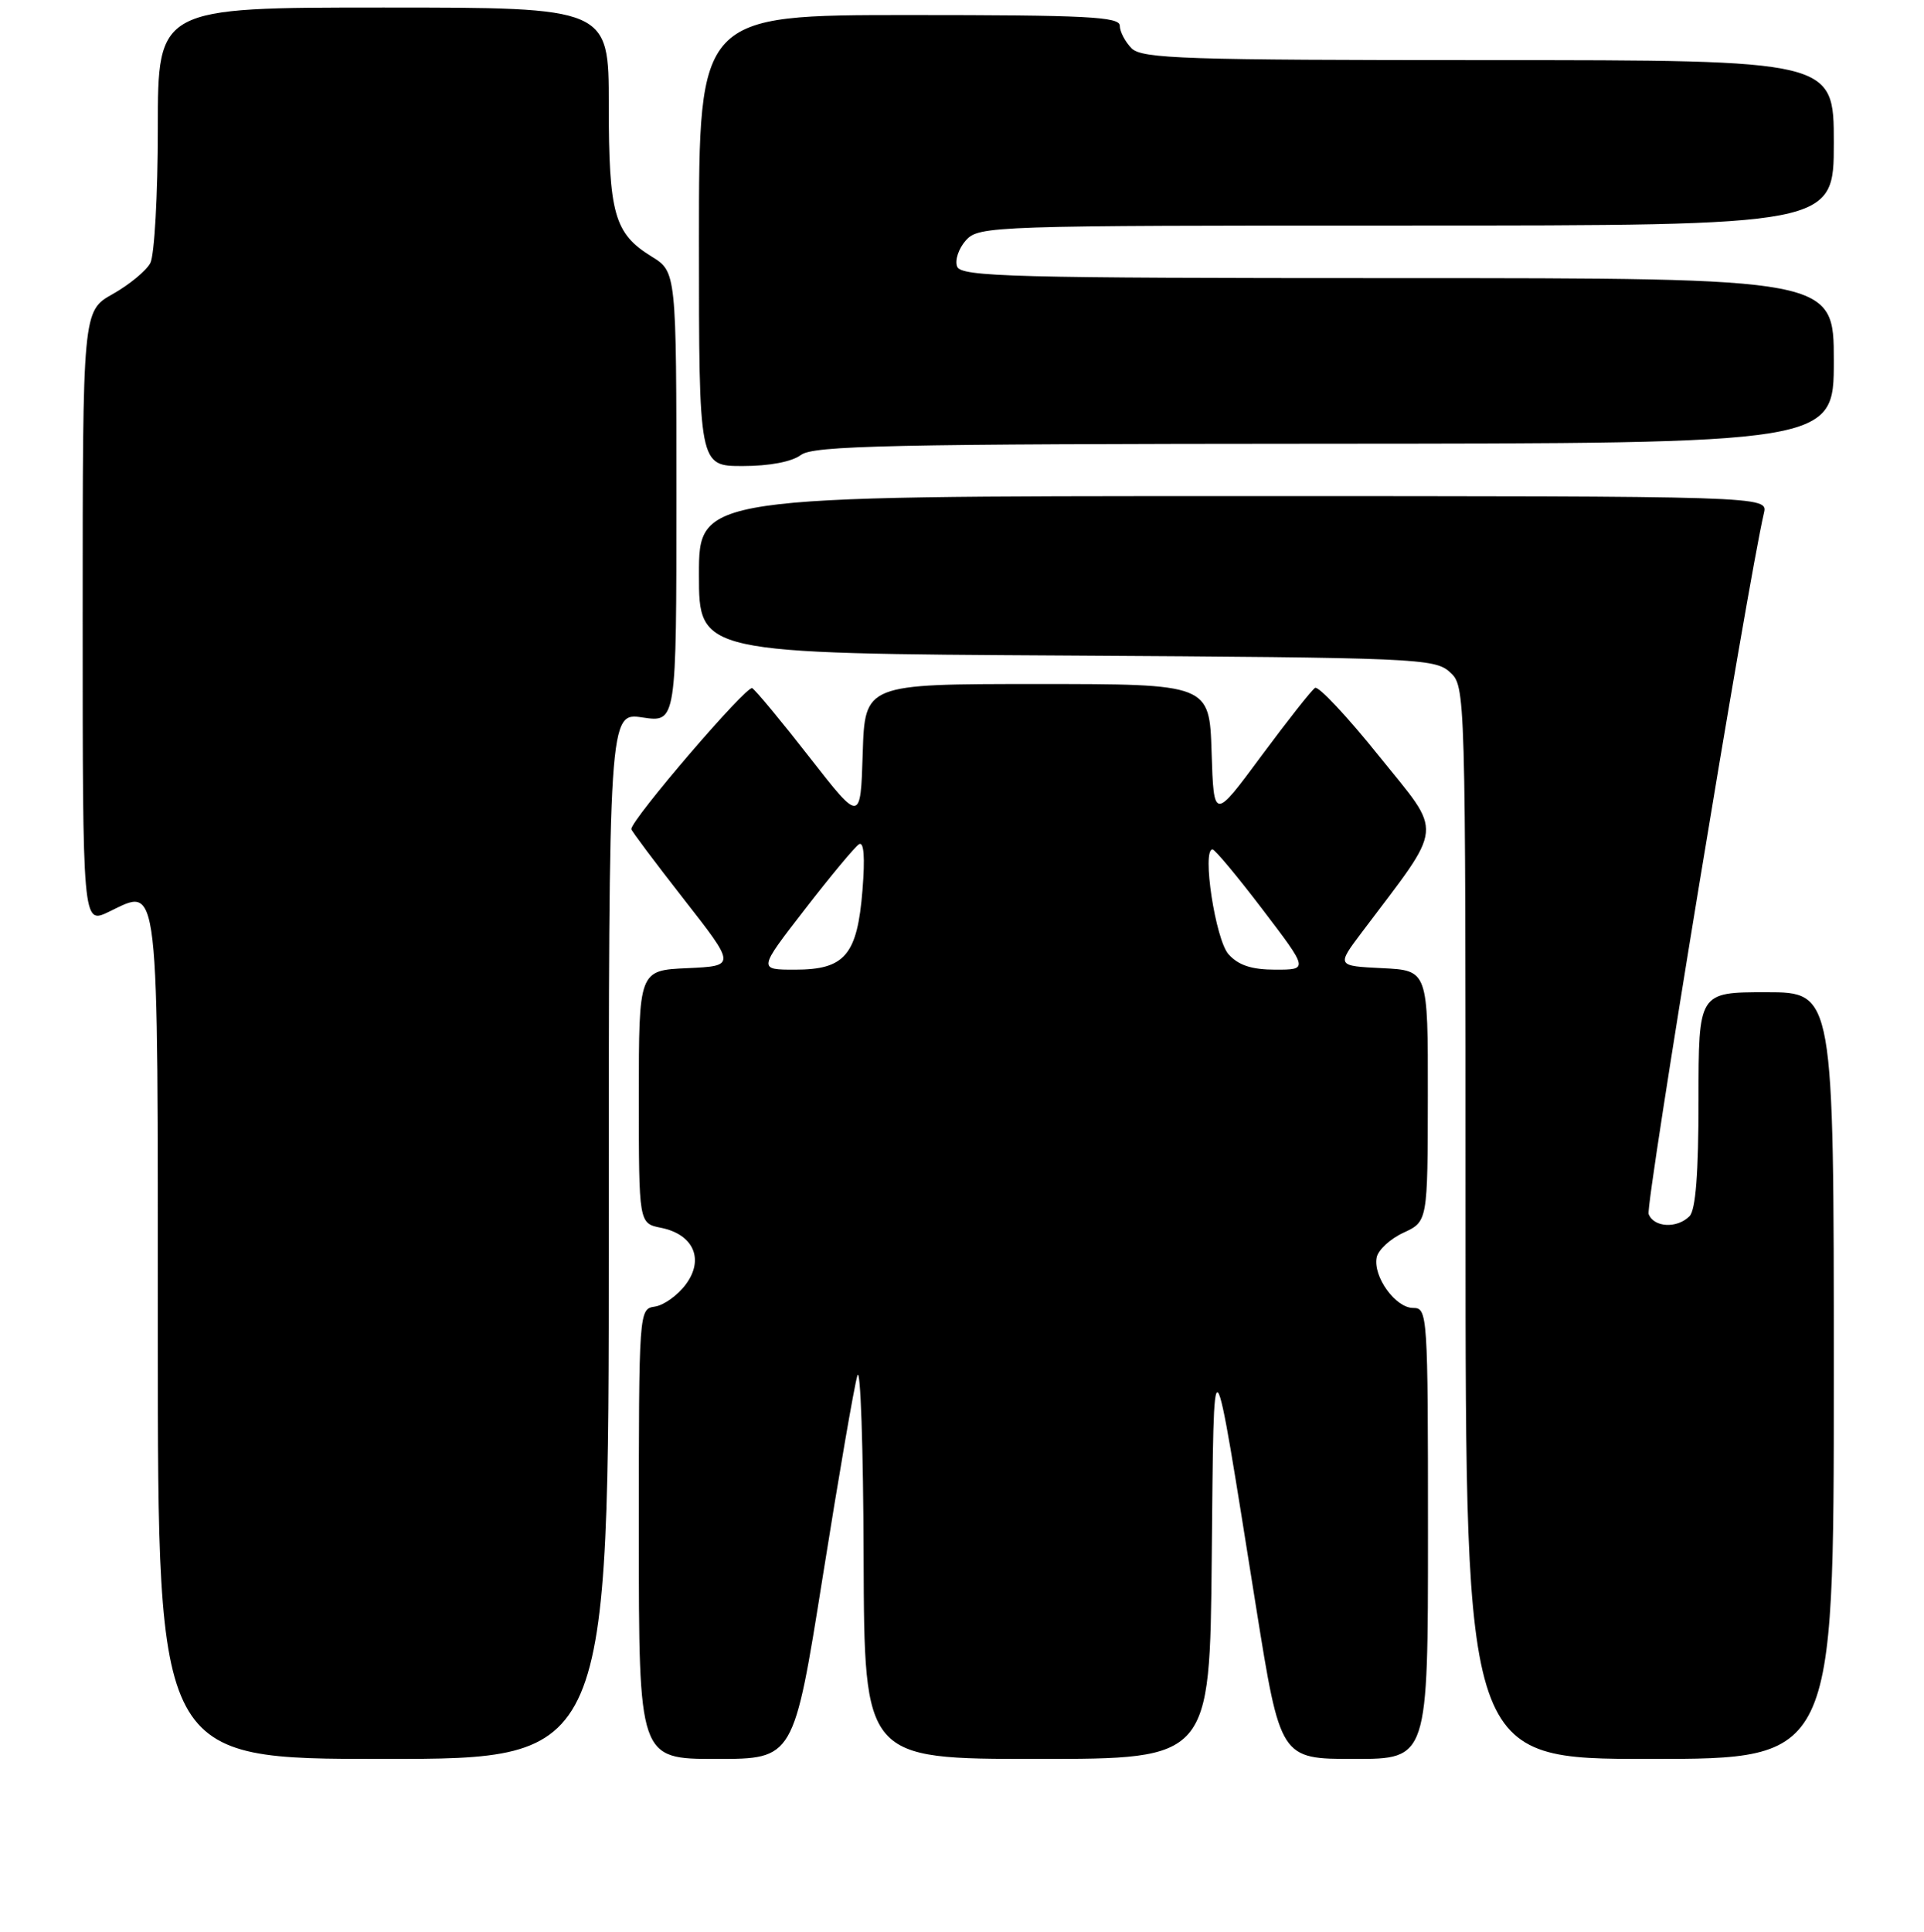 <?xml version="1.0" encoding="UTF-8" standalone="no"?>
<!DOCTYPE svg PUBLIC "-//W3C//DTD SVG 1.1//EN" "http://www.w3.org/Graphics/SVG/1.1/DTD/svg11.dtd" >
<svg xmlns="http://www.w3.org/2000/svg" xmlns:xlink="http://www.w3.org/1999/xlink" version="1.1" viewBox="0 0 256 257">
 <g >
 <path fill="currentColor"
d=" M 81.00 164.39 C 81.00 94.77 81.00 94.77 85.50 95.45 C 90.00 96.12 90.00 96.12 90.00 66.14 C 90.00 36.16 90.00 36.16 86.67 34.11 C 81.73 31.05 81.00 28.46 81.00 13.95 C 81.00 1.00 81.00 1.00 51.00 1.00 C 21.00 1.00 21.00 1.00 21.00 17.07 C 21.00 25.90 20.55 33.97 20.00 35.00 C 19.45 36.03 17.20 37.88 15.00 39.12 C 11.00 41.37 11.00 41.37 11.00 82.17 C 11.00 122.97 11.00 122.97 14.45 121.32 C 21.28 118.06 21.00 115.60 21.00 178.12 C 21.00 234.00 21.00 234.00 51.00 234.00 C 81.00 234.00 81.00 234.00 81.00 164.39 Z  M 109.47 209.75 C 111.59 196.41 113.66 184.38 114.08 183.00 C 114.49 181.62 114.87 192.54 114.91 207.25 C 115.00 234.00 115.00 234.00 137.98 234.00 C 160.97 234.00 160.97 234.00 161.23 207.25 C 161.53 177.04 161.20 176.67 167.12 213.75 C 170.36 234.00 170.36 234.00 180.18 234.00 C 190.00 234.00 190.00 234.00 190.00 204.00 C 190.00 174.78 189.95 174.00 188.02 174.00 C 185.69 174.00 182.69 169.87 183.17 167.30 C 183.35 166.31 184.95 164.82 186.73 164.00 C 189.96 162.50 189.96 162.50 189.98 145.80 C 190.00 129.10 190.00 129.10 183.91 128.80 C 177.83 128.50 177.83 128.50 181.22 124.00 C 192.26 109.35 192.08 111.26 183.50 100.60 C 179.26 95.32 175.43 91.24 174.98 91.51 C 174.53 91.79 171.32 95.86 167.83 100.57 C 161.50 109.13 161.50 109.13 161.21 100.07 C 160.92 91.00 160.92 91.00 138.00 91.00 C 115.08 91.00 115.08 91.00 114.79 100.22 C 114.50 109.44 114.50 109.44 107.73 100.77 C 104.01 96.00 100.57 91.85 100.09 91.55 C 99.37 91.11 84.00 109.02 84.00 110.30 C 84.00 110.51 87.13 114.69 90.96 119.59 C 97.93 128.50 97.93 128.50 91.46 128.80 C 85.00 129.09 85.00 129.09 85.00 145.92 C 85.00 162.75 85.00 162.75 87.95 163.34 C 92.28 164.21 93.74 167.53 91.25 170.87 C 90.18 172.32 88.33 173.64 87.15 173.82 C 85.01 174.14 85.00 174.21 85.00 204.07 C 85.00 234.00 85.00 234.00 95.31 234.00 C 105.61 234.00 105.61 234.00 109.47 209.75 Z  M 244.00 183.00 C 244.00 132.00 244.00 132.00 235.00 132.00 C 226.00 132.00 226.00 132.00 226.00 146.30 C 226.00 156.09 225.62 160.98 224.80 161.80 C 223.13 163.47 220.05 163.30 219.36 161.51 C 218.92 160.34 232.49 77.77 234.70 68.25 C 235.22 66.00 235.22 66.00 164.11 66.00 C 93.00 66.00 93.00 66.00 93.00 76.46 C 93.00 86.93 93.00 86.93 141.90 87.21 C 188.35 87.49 190.90 87.59 192.90 89.40 C 195.00 91.31 195.00 91.40 195.00 162.65 C 195.00 234.00 195.00 234.00 219.50 234.00 C 244.00 234.00 244.00 234.00 244.00 183.00 Z  M 106.56 60.53 C 108.22 59.28 118.26 59.06 176.25 59.03 C 244.00 59.00 244.00 59.00 244.00 48.00 C 244.00 37.00 244.00 37.00 185.97 37.00 C 134.68 37.00 127.87 36.82 127.35 35.46 C 127.02 34.62 127.56 33.04 128.53 31.96 C 130.26 30.06 131.94 30.00 187.15 30.00 C 244.00 30.00 244.00 30.00 244.00 19.00 C 244.00 8.00 244.00 8.00 198.07 8.00 C 157.65 8.00 151.95 7.81 150.57 6.43 C 149.71 5.56 149.00 4.21 149.00 3.43 C 149.00 2.22 144.60 2.00 121.00 2.00 C 93.00 2.00 93.00 2.00 93.00 32.00 C 93.00 62.00 93.00 62.00 98.81 62.00 C 102.37 62.00 105.37 61.43 106.56 60.53 Z  M 107.09 120.97 C 110.51 116.55 113.75 112.65 114.30 112.31 C 114.95 111.92 115.11 114.07 114.76 118.40 C 114.07 127.06 112.42 129.00 105.78 129.00 C 100.87 129.00 100.87 129.00 107.09 120.97 Z  M 163.47 126.96 C 161.73 125.05 159.89 113.00 161.33 113.00 C 161.65 113.00 164.65 116.60 168.00 121.00 C 174.09 129.00 174.09 129.00 169.70 129.00 C 166.55 129.00 164.79 128.42 163.47 126.96 Z "/>
</g>
</svg>